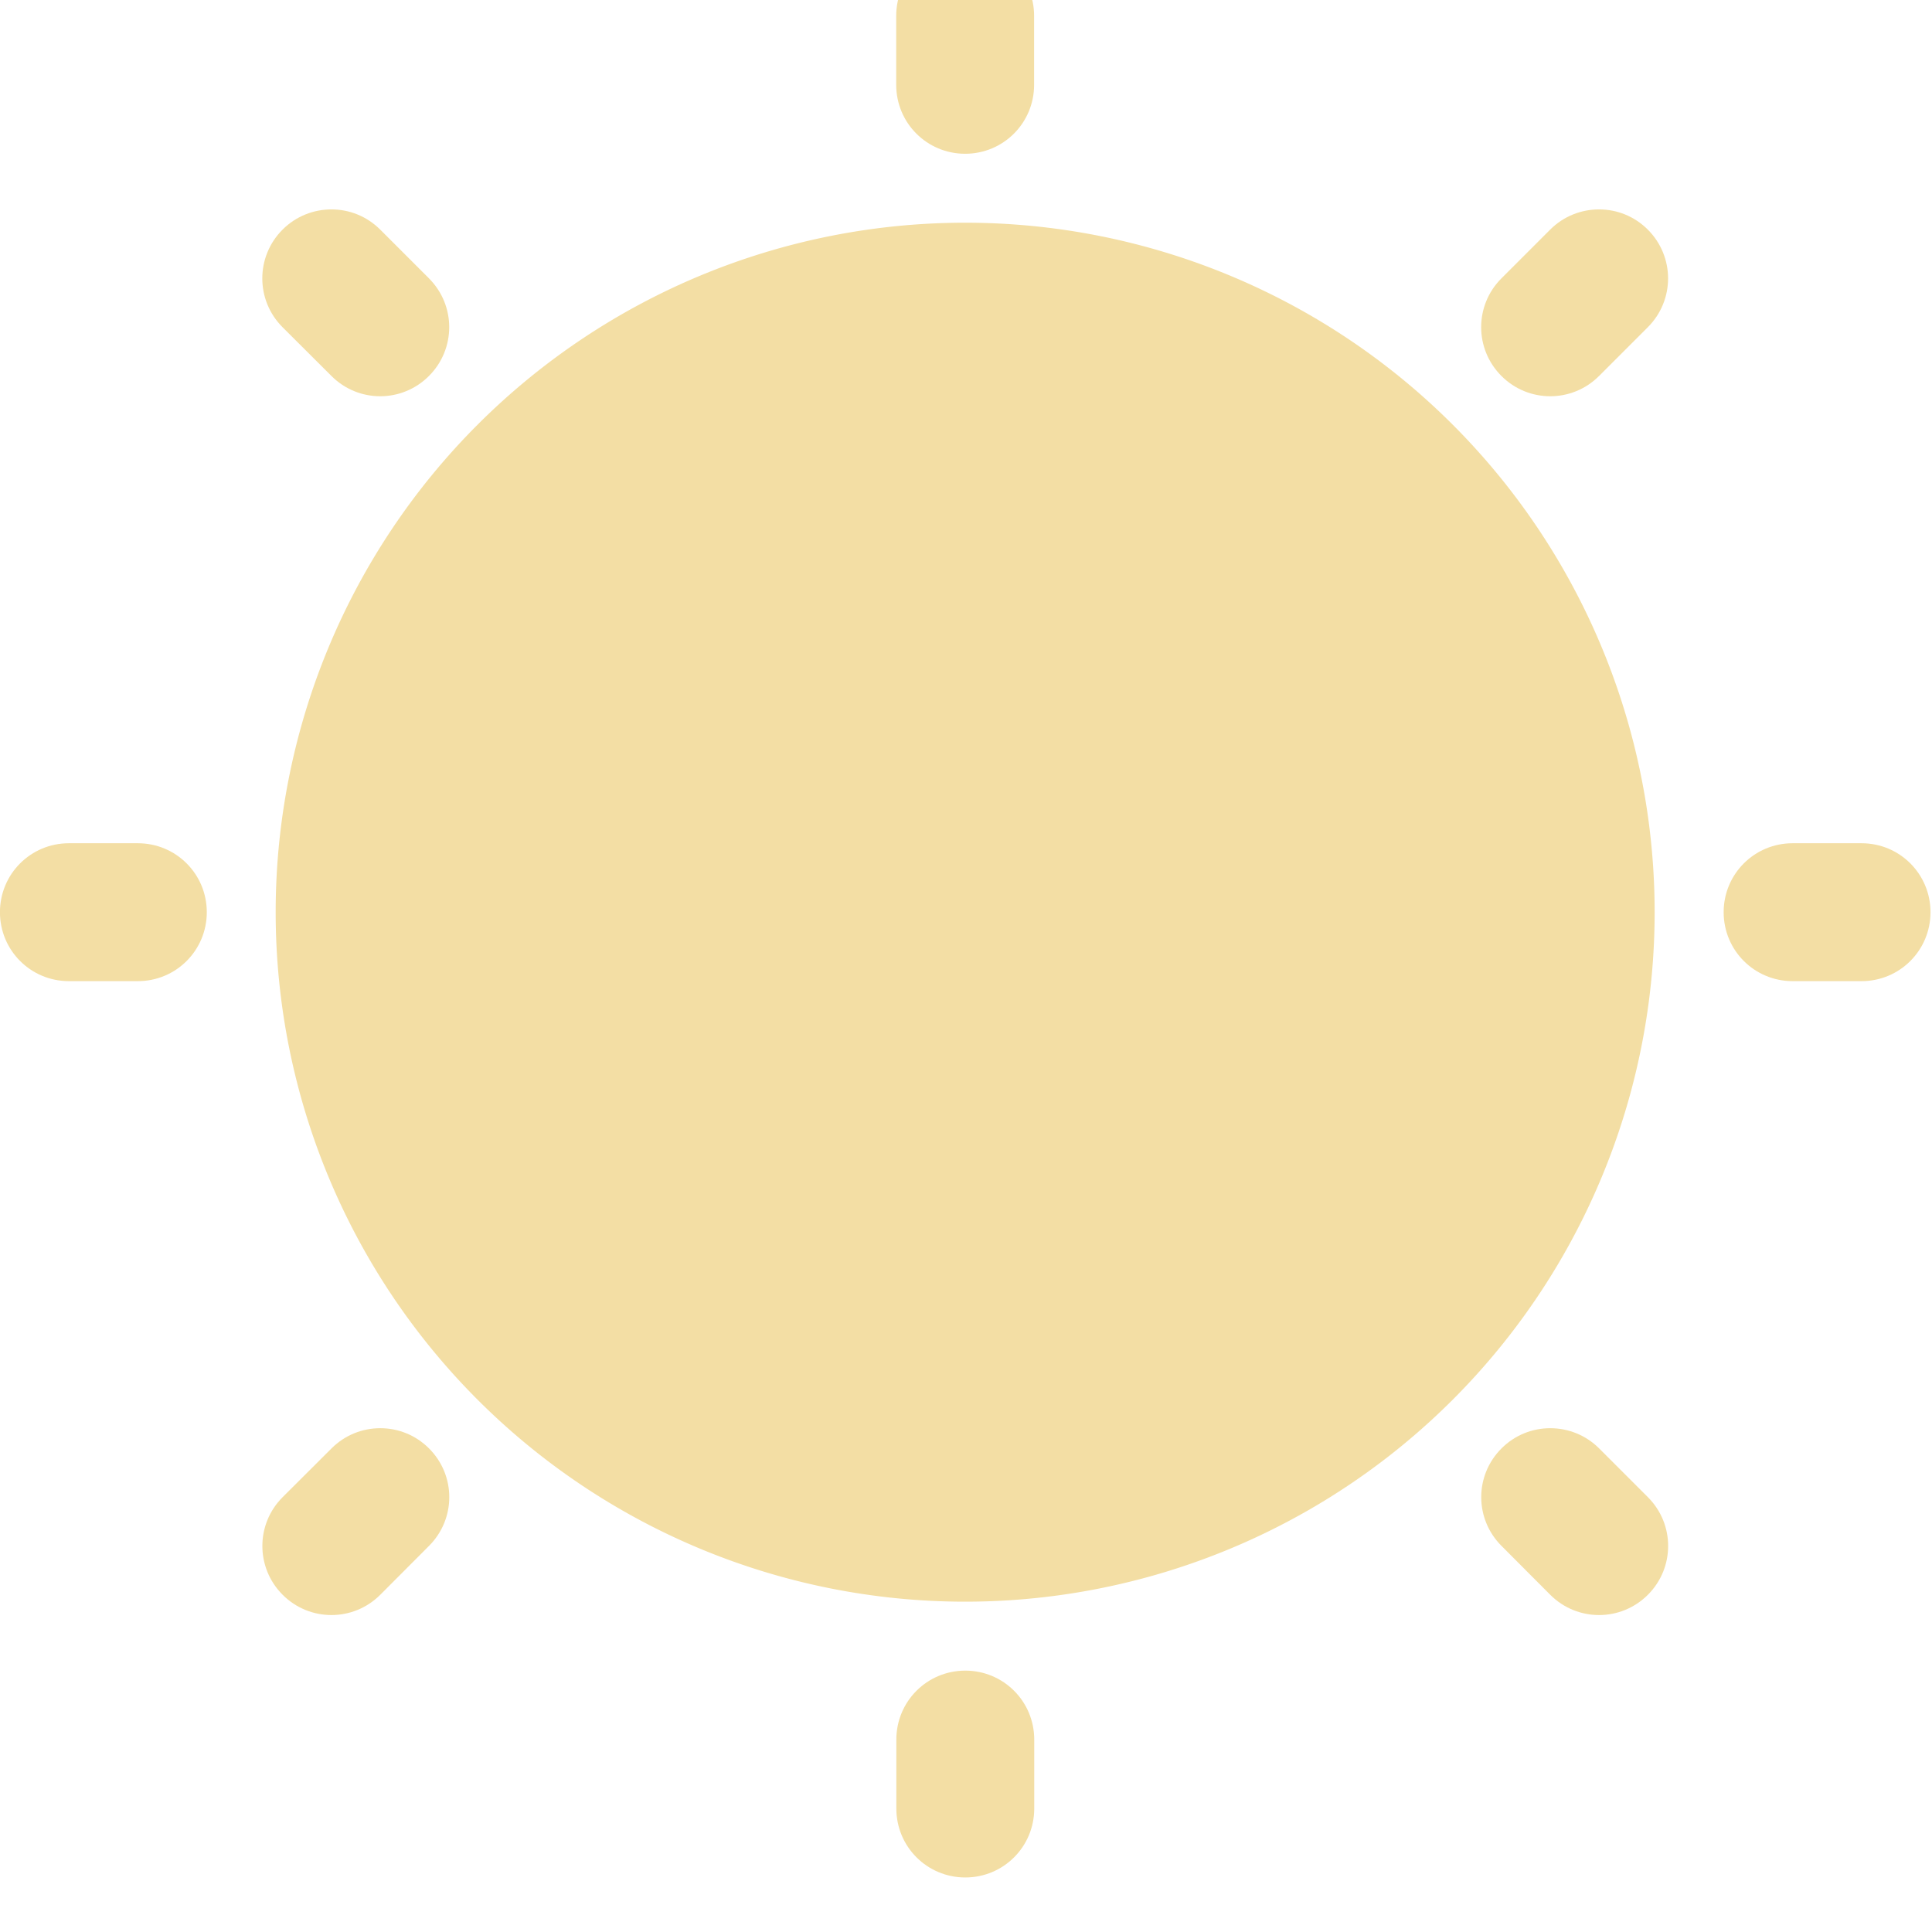 <?xml version="1.0" encoding="UTF-8"?>
<svg width="16" height="16" version="1.1" xmlns="http://www.w3.org/2000/svg">
 <g transform="matrix(.571 0 0 .571 -1.143 -584.23)" fill="#f3dea4">
  <path d="m6 1036.4a10 10 0 0 1 10-10 10 10 0 0 1 10 10 10 10 0 0 1-10 10 10 10 0 0 1-10-10z"/>
  <g>
   <path transform="translate(0,1020.4)" d="m16 2c-0.554 0-1 0.446-1 1v1c0 0.554 0.446 1 1 1s1-0.446 1-1v-1c0-0.554-0.446-1-1-1zm-9.191 3.807c-0.256 0-0.513 0.097-0.709 0.293-0.392 0.392-0.392 1.024 0 1.416l0.709 0.707c0.392 0.392 1.022 0.392 1.414 0 0.392-0.392 0.392-1.024 0-1.416l-0.707-0.707c-0.196-0.196-0.451-0.293-0.707-0.293zm18.385 0c-0.256 0-0.513 0.097-0.709 0.293l-0.707 0.707c-0.392 0.392-0.392 1.024 0 1.416 0.392 0.392 1.024 0.392 1.416 0l0.707-0.707c0.392-0.392 0.392-1.024 0-1.416-0.196-0.196-0.451-0.293-0.707-0.293zm-22.193 9.193c-0.554 0-1 0.446-1 1s0.446 1 1 1h1c0.554 0 1-0.446 1-1s-0.446-1-1-1zm25 0c-0.554 0-1 0.446-1 1s0.446 1 1 1h1c0.554 0 1-0.446 1-1s-0.446-1-1-1zm-20.484 8.484c-0.256 0-0.511 0.097-0.707 0.293l-0.709 0.707c-0.392 0.392-0.392 1.024 0 1.416 0.392 0.392 1.024 0.392 1.416 0l0.707-0.709c0.392-0.392 0.392-1.022 0-1.414-0.196-0.196-0.451-0.293-0.707-0.293zm16.969 0c-0.256 0-0.511 0.097-0.707 0.293-0.392 0.392-0.392 1.022 0 1.414l0.707 0.709c0.392 0.392 1.024 0.392 1.416 0 0.392-0.392 0.392-1.024 0-1.416l-0.707-0.707c-0.196-0.196-0.453-0.293-0.709-0.293zm-8.484 3.516c-0.554 0-1 0.446-1 1v1c0 0.554 0.446 1 1 1s1-0.446 1-1v-1c0-0.554-0.446-1-1-1z" fill="#f3dea4"/>
  </g>
 </g>
</svg>
